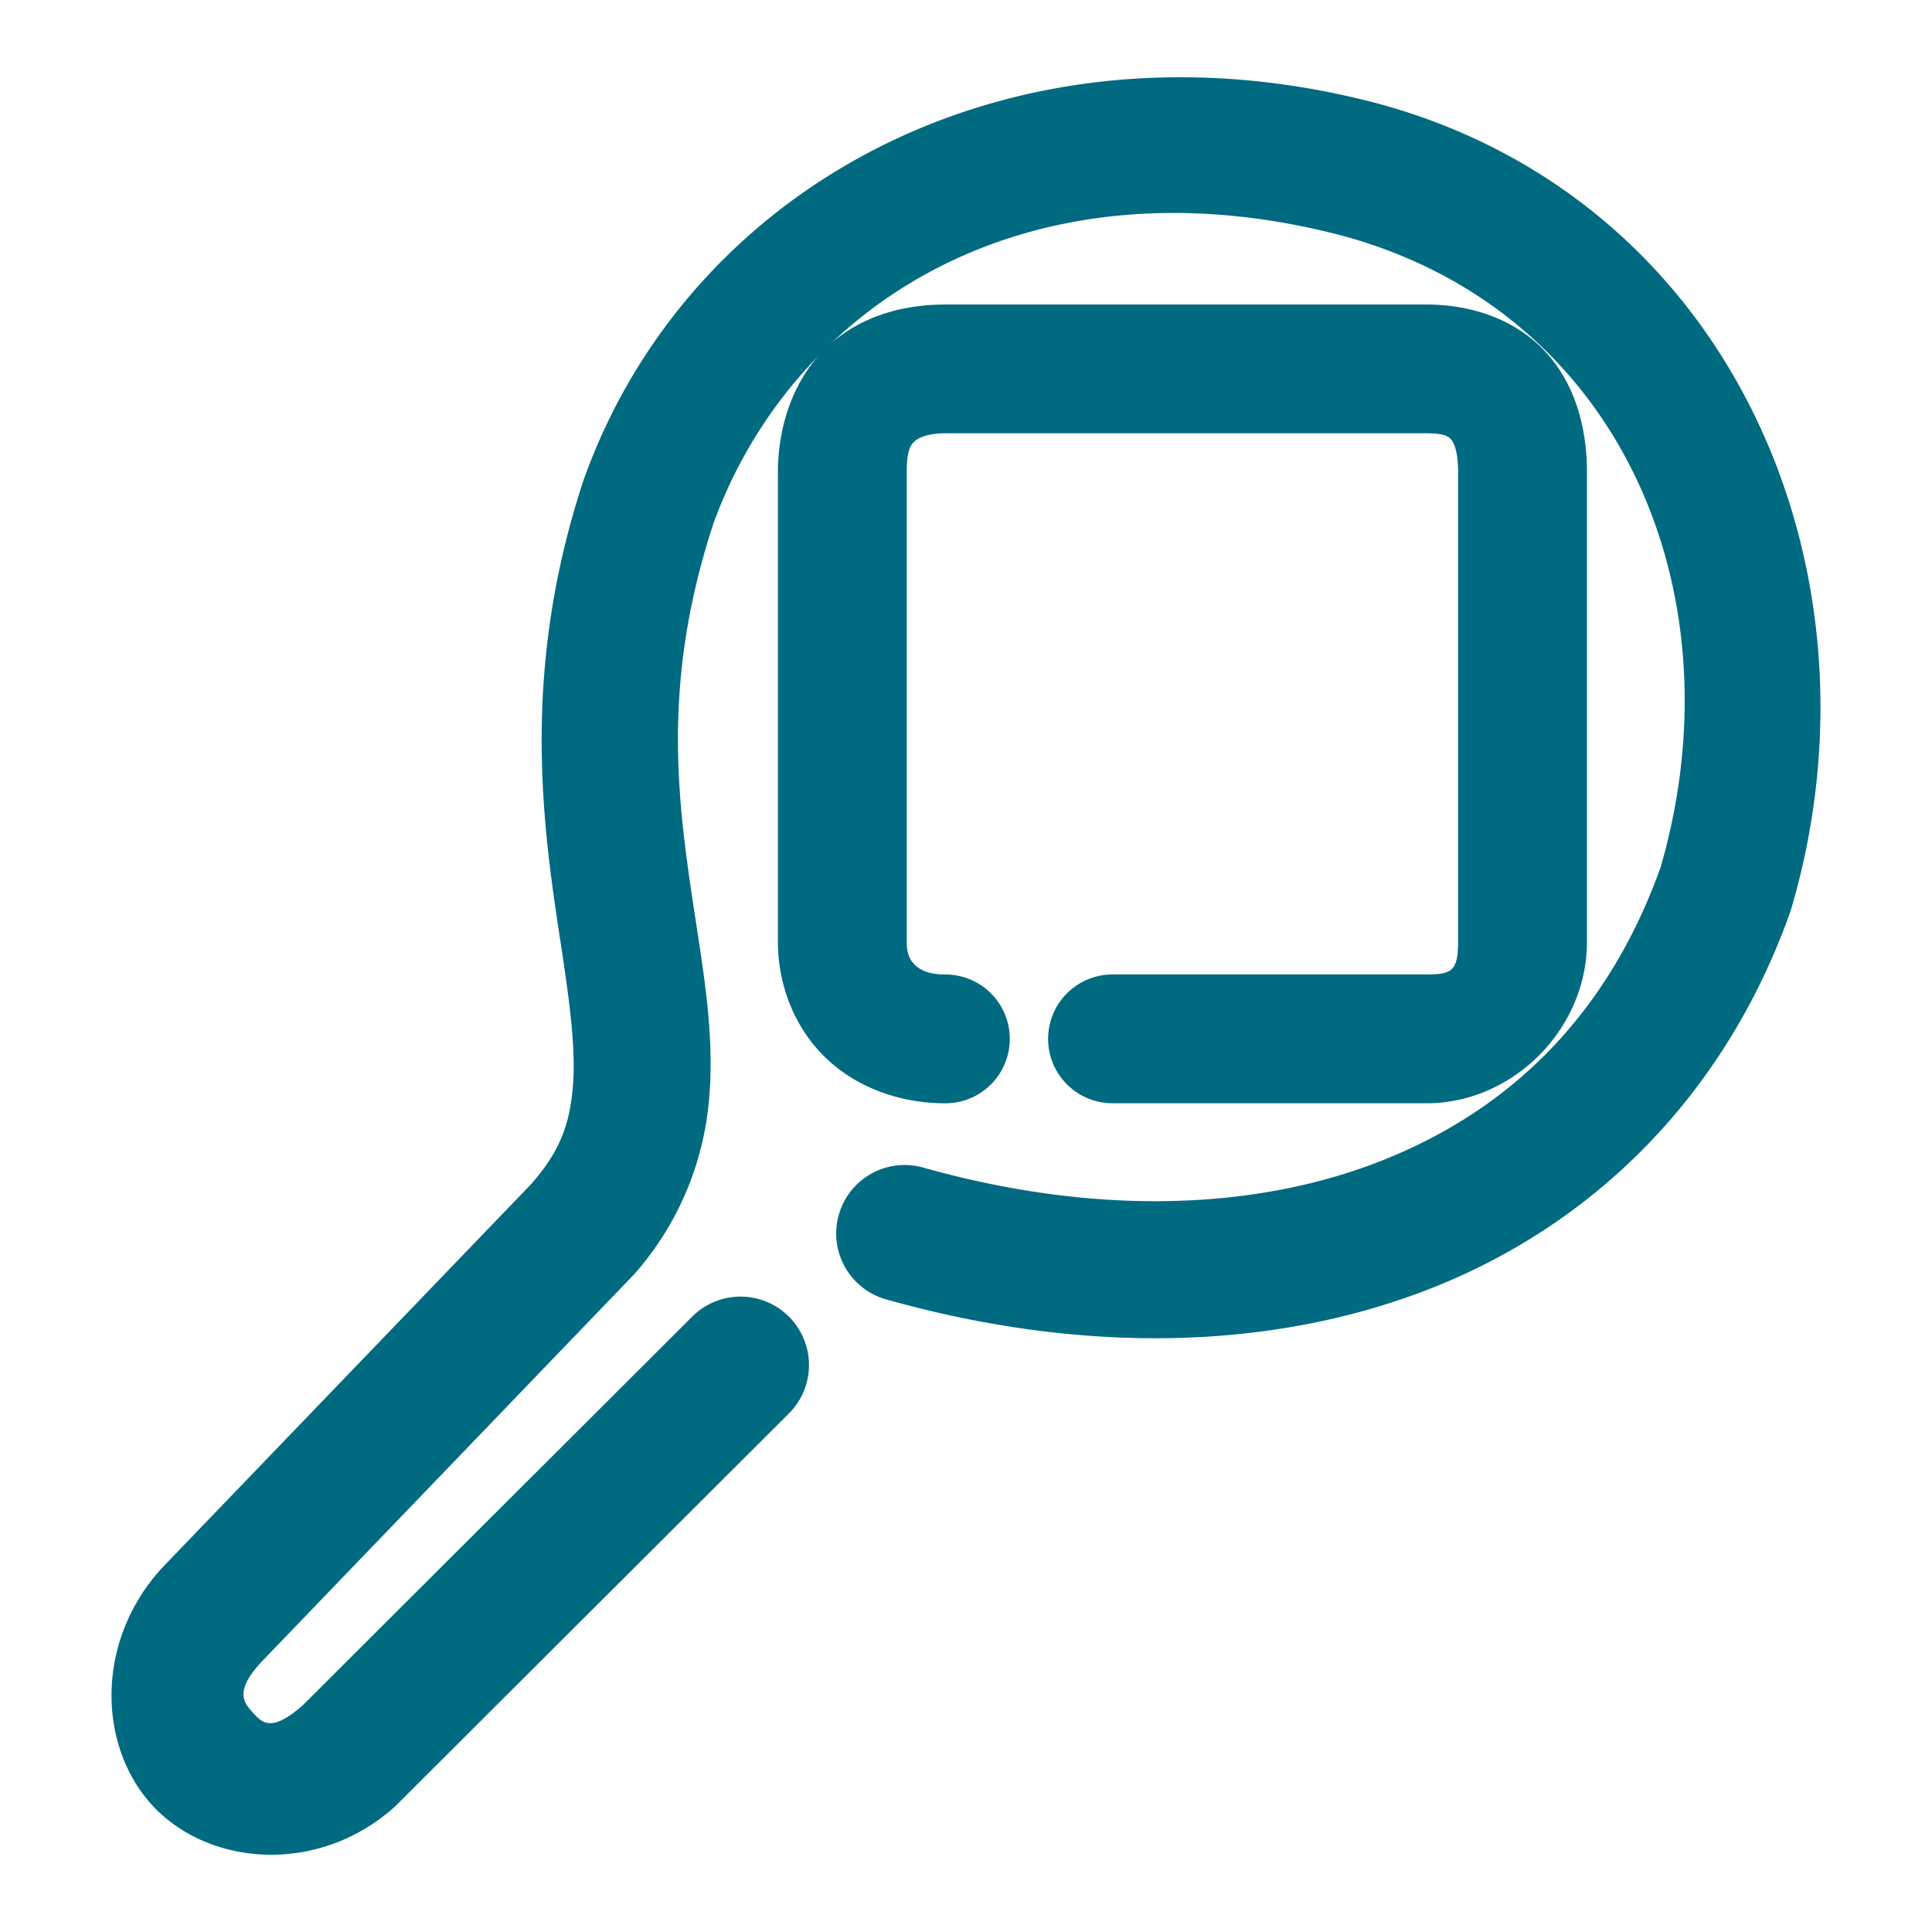 <svg xmlns="http://www.w3.org/2000/svg" width="48" height="48">
	<path d="M 29.473,1.92 C 22.475,1.861 16.683,5.884 14.522,11.861 a 1.7,1.7 0 0 0 -0.016,0.043 c -1.601,4.834 -1.005,8.708 -0.57,11.566 0.218,1.429 0.374,2.603 0.297,3.523 -0.077,0.919 -0.306,1.591 -1.023,2.41 -0.002,0.002 -0.002,0.004 -0.004,0.006 l -9.072,9.432 c -1.777,1.817 -1.736,4.512 -0.344,6.018 1.392,1.505 4.097,1.728 5.988,0.055 a 1.7,1.7 0 0 0 0.074,-0.07 l 9.748,-9.727 a 1.7,1.7 0 0 0 0.002,-2.404 1.7,1.7 0 0 0 -2.404,-0.002 L 7.518,42.371 C 6.731,43.063 6.507,42.792 6.284,42.551 6.059,42.308 5.792,42.007 6.563,41.219 a 1.7,1.7 0 0 0 0.01,-0.01 l 9.135,-9.5 a 1.7,1.7 0 0 0 0.053,-0.055 c 1.179,-1.342 1.736,-2.897 1.859,-4.377 0.124,-1.48 -0.104,-2.883 -0.322,-4.318 -0.436,-2.862 -0.917,-5.864 0.426,-9.949 0.574,-1.585 1.467,-2.992 2.607,-4.164 -0.65,0.737 -1.004,1.779 -1.004,2.891 v 11.66 c 0,1.081 0.416,2.142 1.186,2.883 0.769,0.741 1.847,1.131 2.975,1.131 a 1.6,1.6 0 0 0 1.6,-1.6 1.6,1.6 0 0 0 -1.6,-1.6 c -0.43,0 -0.633,-0.119 -0.754,-0.236 -0.121,-0.117 -0.207,-0.263 -0.207,-0.578 V 11.736 c 0,-0.609 0.123,-0.707 0.213,-0.785 0.089,-0.078 0.322,-0.186 0.748,-0.186 H 35.448 c 0.449,0 0.541,0.087 0.594,0.143 0.053,0.055 0.184,0.238 0.184,0.828 v 11.66 c 0,0.72 -0.153,0.814 -0.777,0.814 h -7.809 a 1.6,1.6 0 0 0 -1.6,1.6 1.6,1.6 0 0 0 1.6,1.6 h 7.809 c 2.113,0 3.979,-1.816 3.979,-4.014 V 11.736 c 0,-1.133 -0.307,-2.236 -1.068,-3.035 C 37.596,7.901 36.5,7.566 35.448,7.566 H 23.487 c -0.956,0 -2.005,0.236 -2.85,0.973 -0.083,0.072 -0.159,0.152 -0.234,0.232 2.933,-2.96 7.521,-4.341 12.949,-2.914 0,0 0.002,0 0.002,0 6.896,1.873 9.879,8.872 7.902,15.695 -1.308,3.651 -3.718,6.003 -6.887,7.268 -3.184,1.271 -7.179,1.386 -11.432,0.188 a 1.7,1.7 0 0 0 -2.098,1.176 1.7,1.7 0 0 0 1.174,2.098 c 4.841,1.365 9.596,1.301 13.615,-0.303 4.019,-1.604 7.253,-4.808 8.857,-9.342 a 1.7,1.7 0 0 0 0.027,-0.09 C 46.967,14.166 43.015,4.949 34.231,2.572 a 1.7,1.7 0 0 0 -0.012,-0.004 C 33.09,2.271 31.976,2.08 30.887,1.986 30.411,1.945 29.94,1.924 29.473,1.92 Z" fill="#006A80"/>
</svg>
